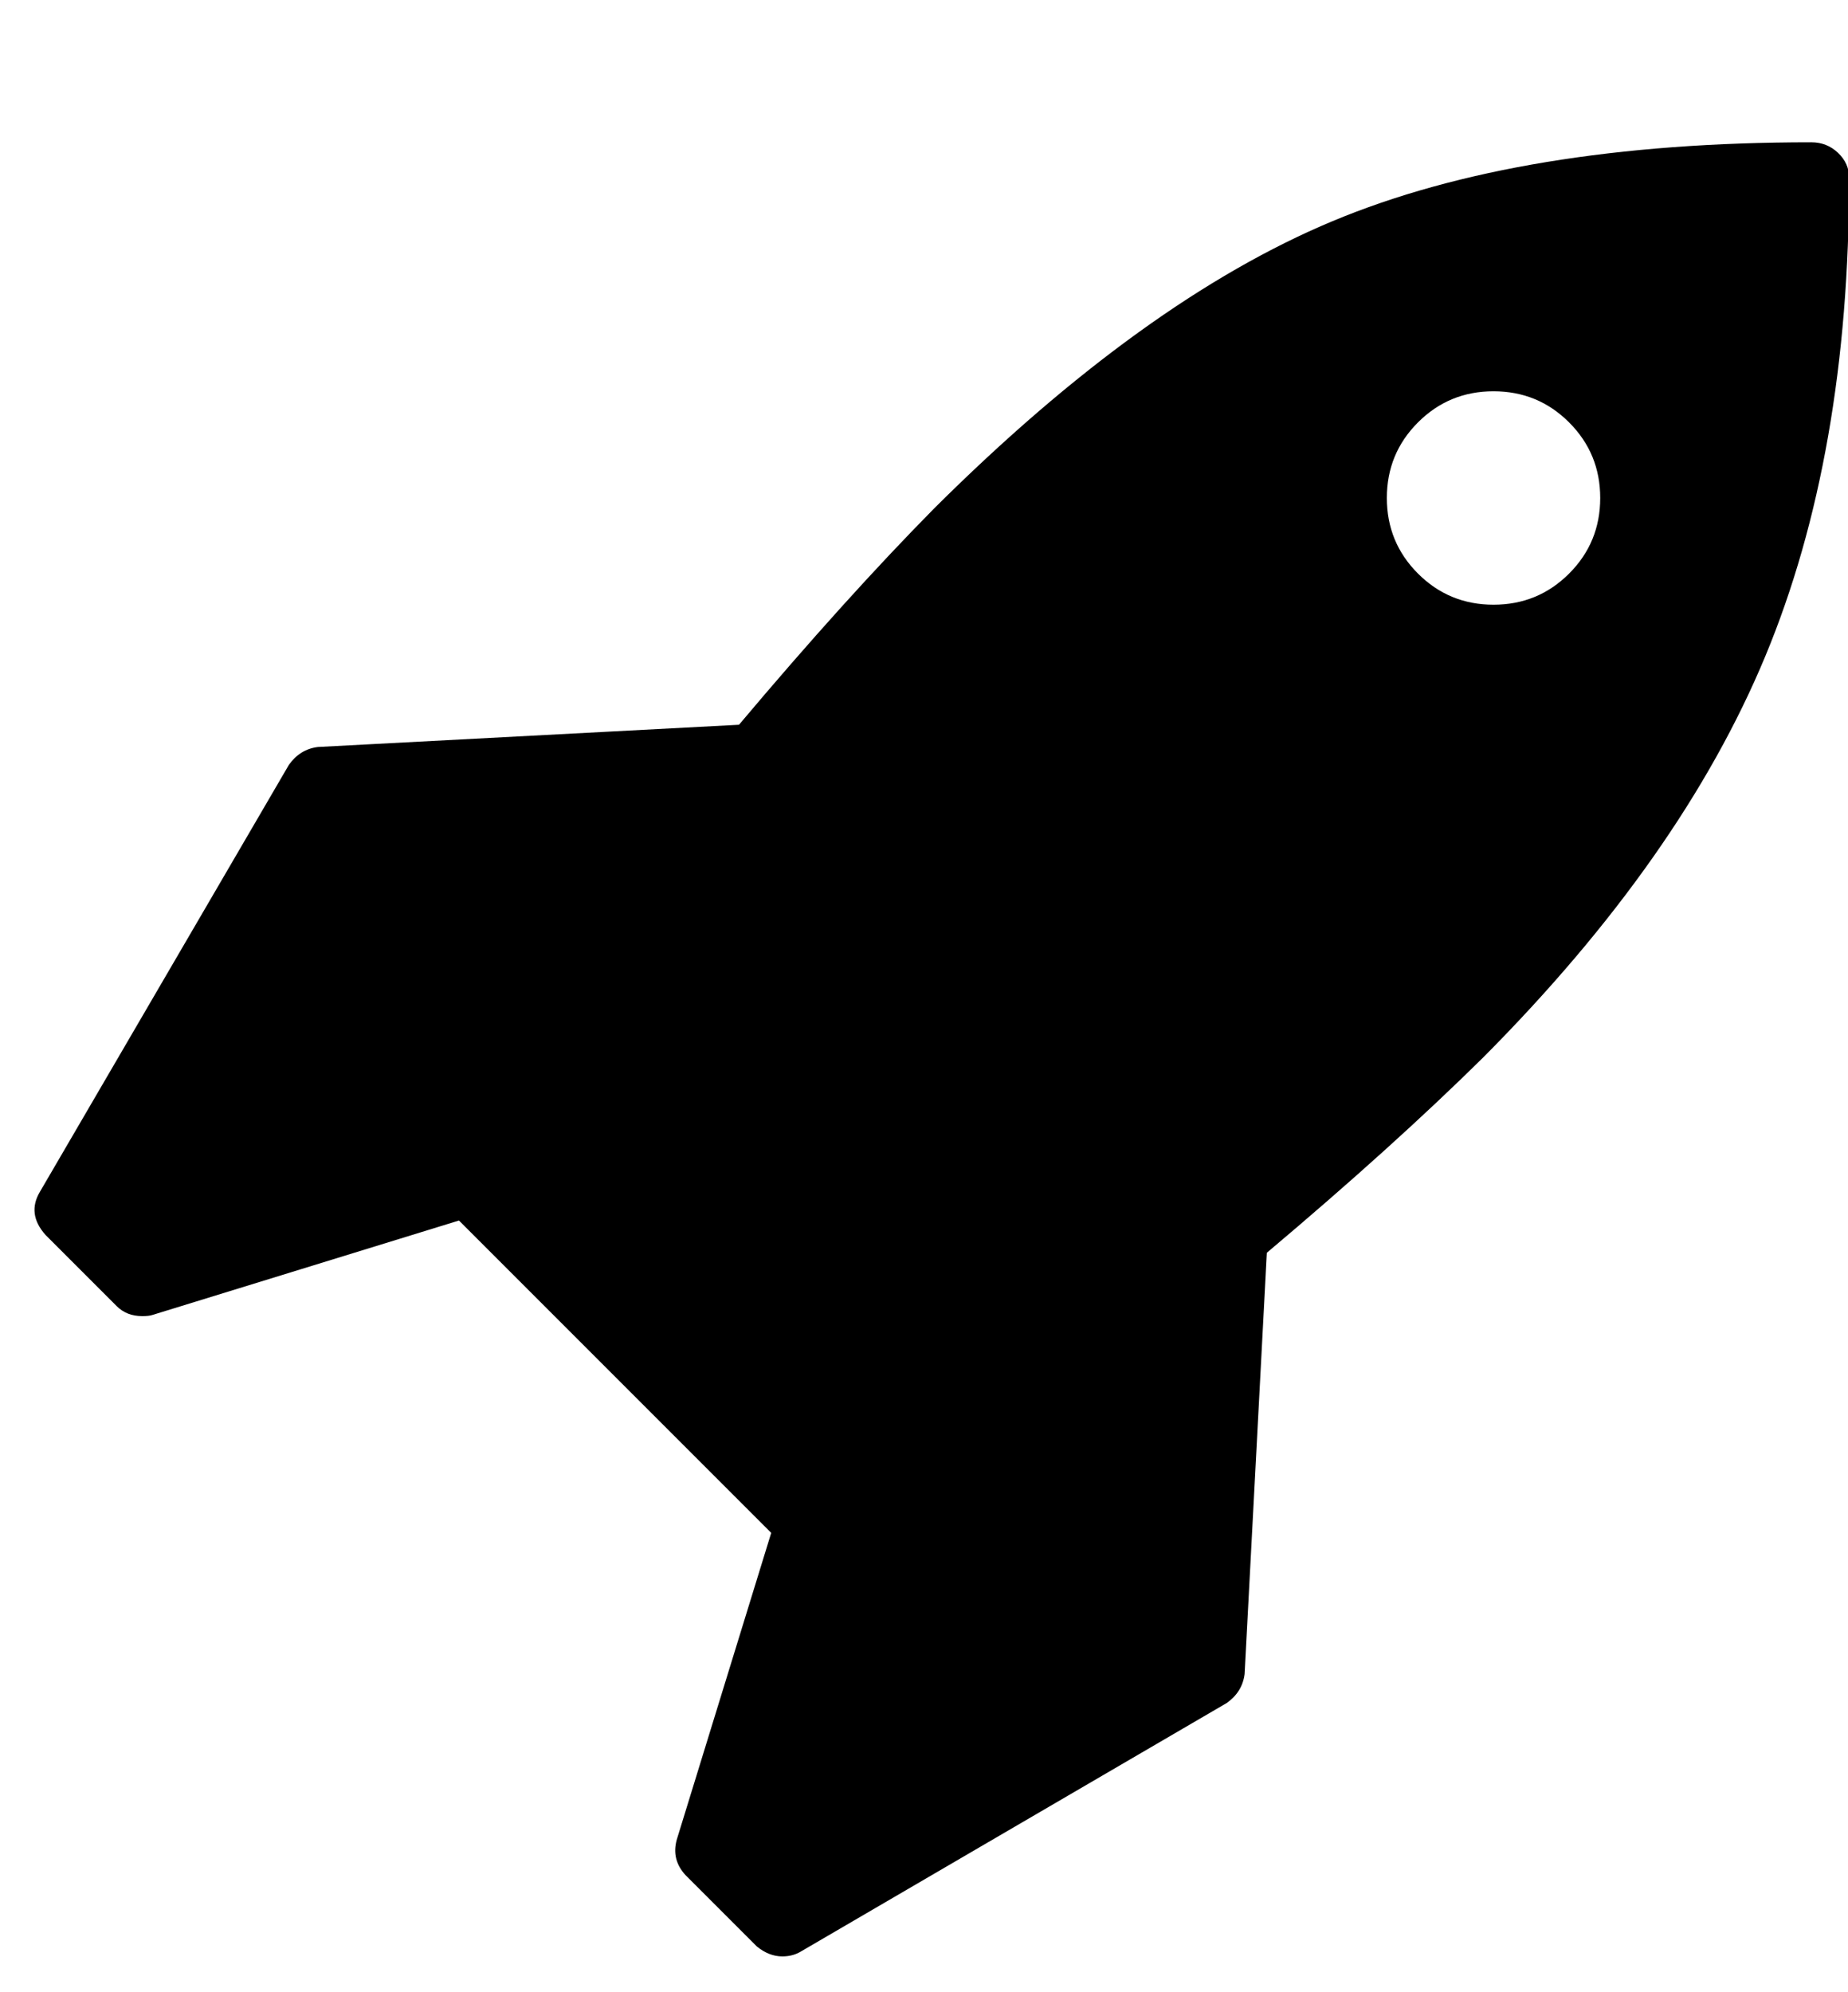 <?xml version="1.0" encoding="utf-8"?>
<!-- Generated by IcoMoon.io -->
<!DOCTYPE svg PUBLIC "-//W3C//DTD SVG 1.1//EN" "http://www.w3.org/Graphics/SVG/1.1/DTD/svg11.dtd">
<svg version="1.1" xmlns="http://www.w3.org/2000/svg" xmlns:xlink="http://www.w3.org/1999/xlink" width="464" height="500" viewBox="0 0 464 500">
	<path d="M401.786 125q0-11.161-7.813-18.973t-18.973-7.813-18.973 7.813-7.813 18.973 7.813 18.973 18.973 7.813 18.973-7.813 7.813-18.973zM464.286 44.643q0 69.476-21.066 120.117t-70.731 100.586q-22.601 22.321-54.409 49.107l-5.581 105.748q-0.558 4.464-4.464 7.254l-107.143 62.5q-1.953 1.116-4.464 1.116-3.348 0-6.417-2.511l-17.857-17.857q-3.627-3.906-2.232-8.929l23.716-77.009-78.404-78.404-77.009 23.716q-0.837 0.279-2.511 0.279-3.906 0-6.417-2.511l-17.857-17.857q-4.743-5.301-1.395-10.882l62.5-107.143q2.79-3.906 7.254-4.464l105.748-5.581q26.786-31.808 49.107-54.409 52.456-52.176 99.888-71.987t120.257-19.81q3.906 0 6.696 2.651t2.79 6.278z" fill="#000000" />
</svg>
